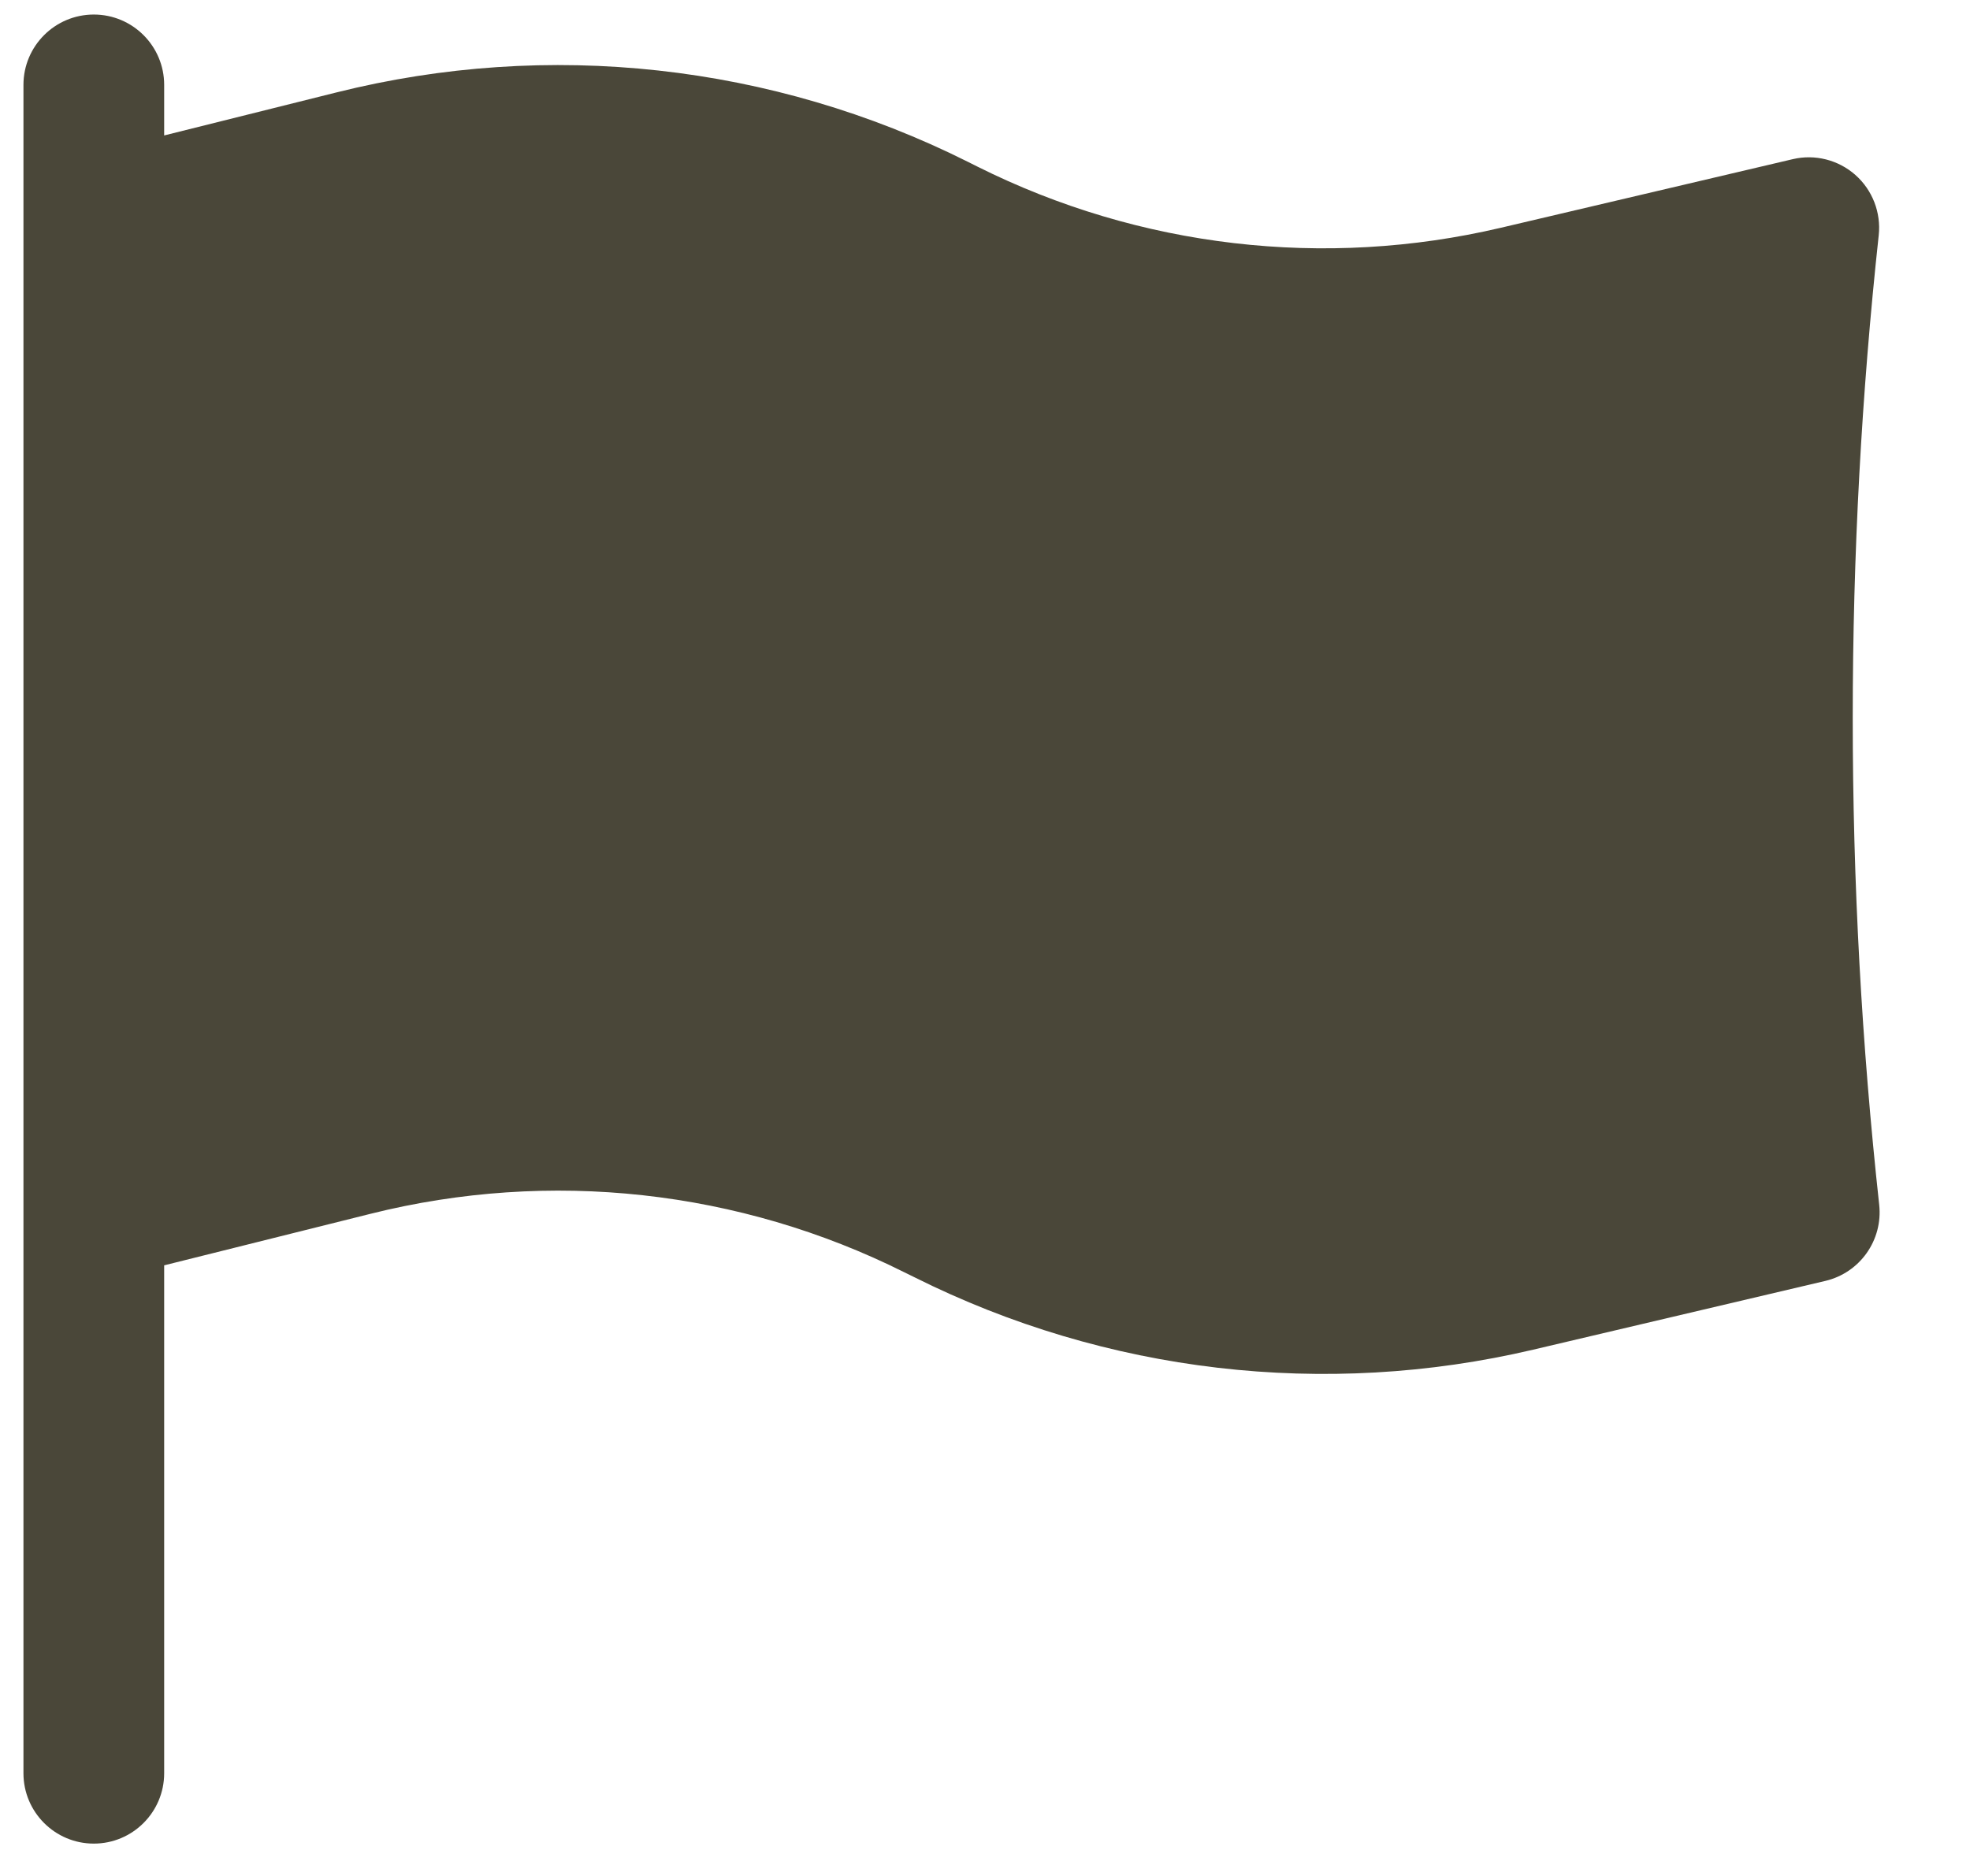 <svg width="21" height="20" viewBox="0 0 21 20" fill="none" xmlns="http://www.w3.org/2000/svg">
<path fill-rule="evenodd" clip-rule="evenodd" d="M1 0.155C1.414 0.155 1.75 0.491 1.75 0.905V1.444L3.588 0.985C5.846 0.42 8.232 0.682 10.313 1.723L10.421 1.777C12.147 2.64 14.121 2.87 16 2.428L19.11 1.697C19.346 1.641 19.596 1.704 19.778 1.865C19.96 2.026 20.053 2.266 20.027 2.508C19.844 4.198 19.75 5.915 19.75 7.655C19.75 9.409 19.846 11.14 20.032 12.844C20.073 13.221 19.827 13.569 19.458 13.656L16.344 14.389C14.123 14.911 11.79 14.638 9.75 13.618L9.642 13.565C7.881 12.684 5.863 12.462 3.952 12.94L1.75 13.49V18.905C1.75 19.319 1.414 19.655 1 19.655C0.586 19.655 0.25 19.319 0.25 18.905V0.905C0.25 0.491 0.586 0.155 1 0.155Z" fill="#4A4739"/>
</svg>
